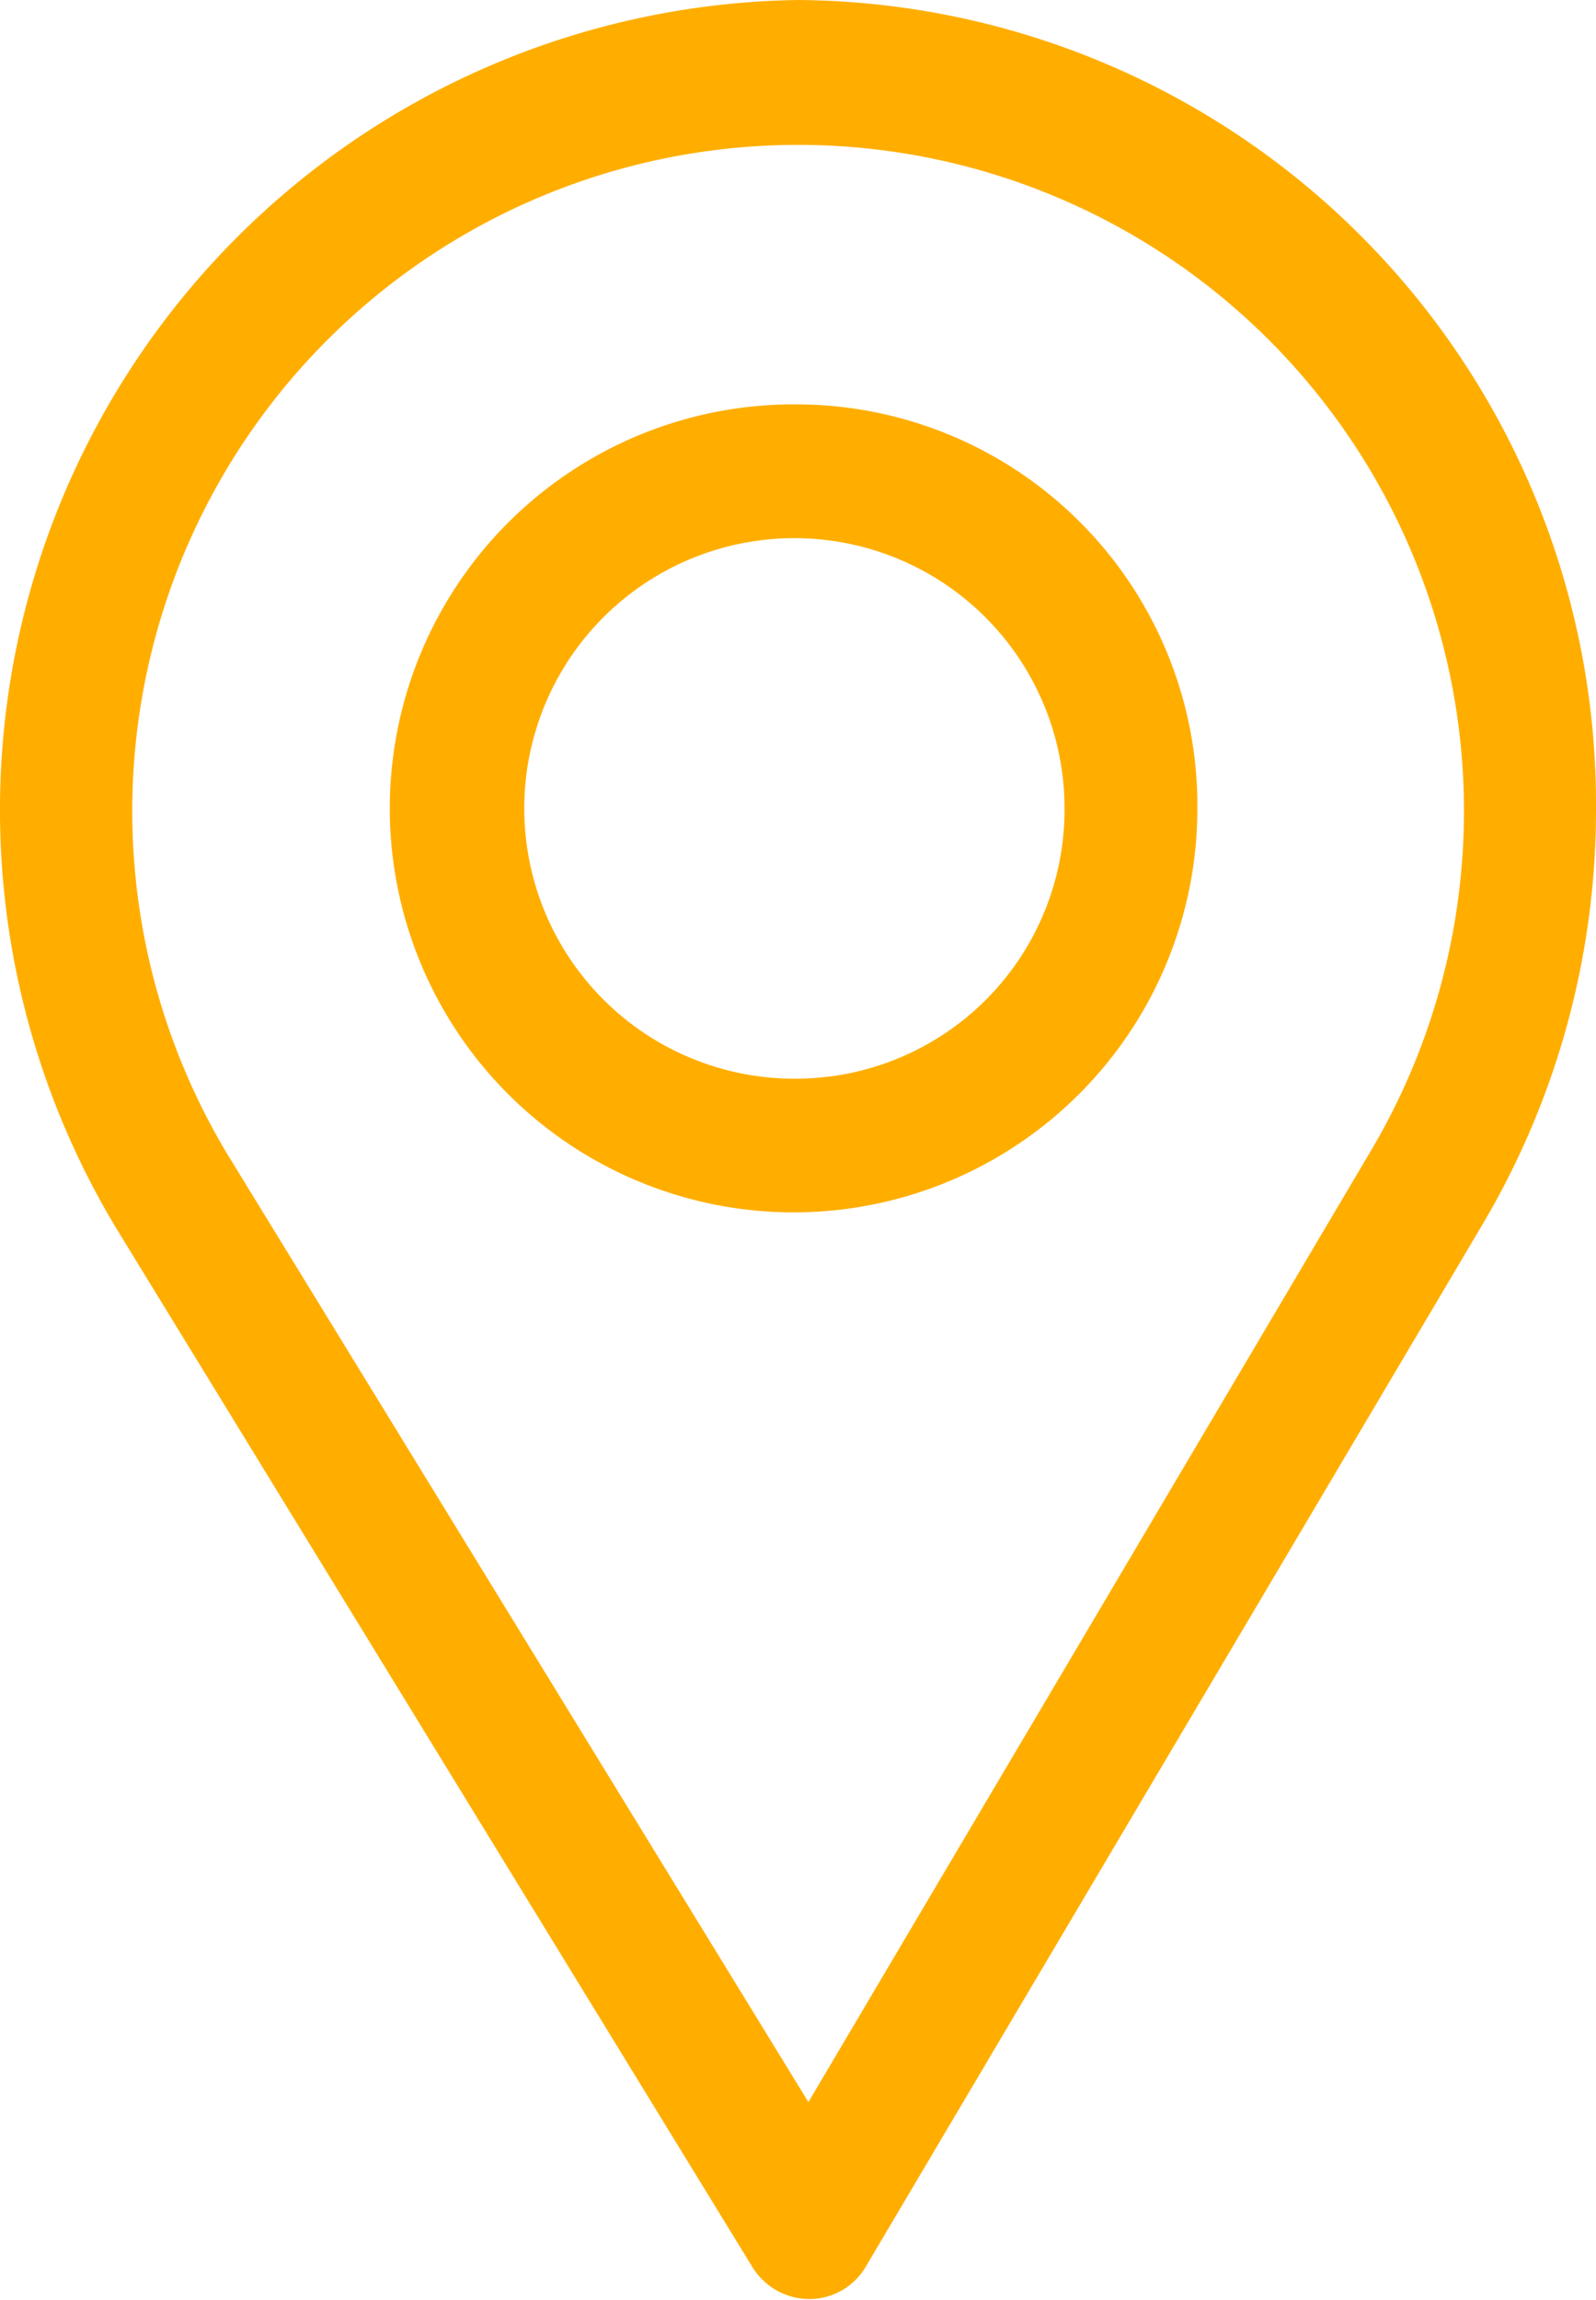 <svg xmlns="http://www.w3.org/2000/svg" width="19.94" height="28.72" viewBox="0 0 19.94 28.72">
  <defs>
    <style>
      .cls-1 {
        fill: #ffae00;
        fill-rule: evenodd;
      }
    </style>
  </defs>
  <path id="address1.svg" class="cls-1" d="M1280.97,4974a10.116,10.116,0,0,0-8.48,15.4l7.91,12.91a0.839,0.839,0,0,0,.71.4h0.01a0.819,0.819,0,0,0,.7-0.41l7.72-13.04a10.156,10.156,0,0,0,1.4-5.17A10.043,10.043,0,0,0,1280.97,4974Zm7.14,14.4-7.01,11.85-7.2-11.74A8.319,8.319,0,1,1,1288.11,4988.4Zm-7.14-9.35a5.045,5.045,0,1,0,4.99,5.04A5.013,5.013,0,0,0,1280.97,4979.05Zm0,8.42a3.375,3.375,0,1,1,3.33-3.38A3.359,3.359,0,0,1,1280.97,4987.47Z" transform="translate(-1271 -4974)"/>
</svg>
